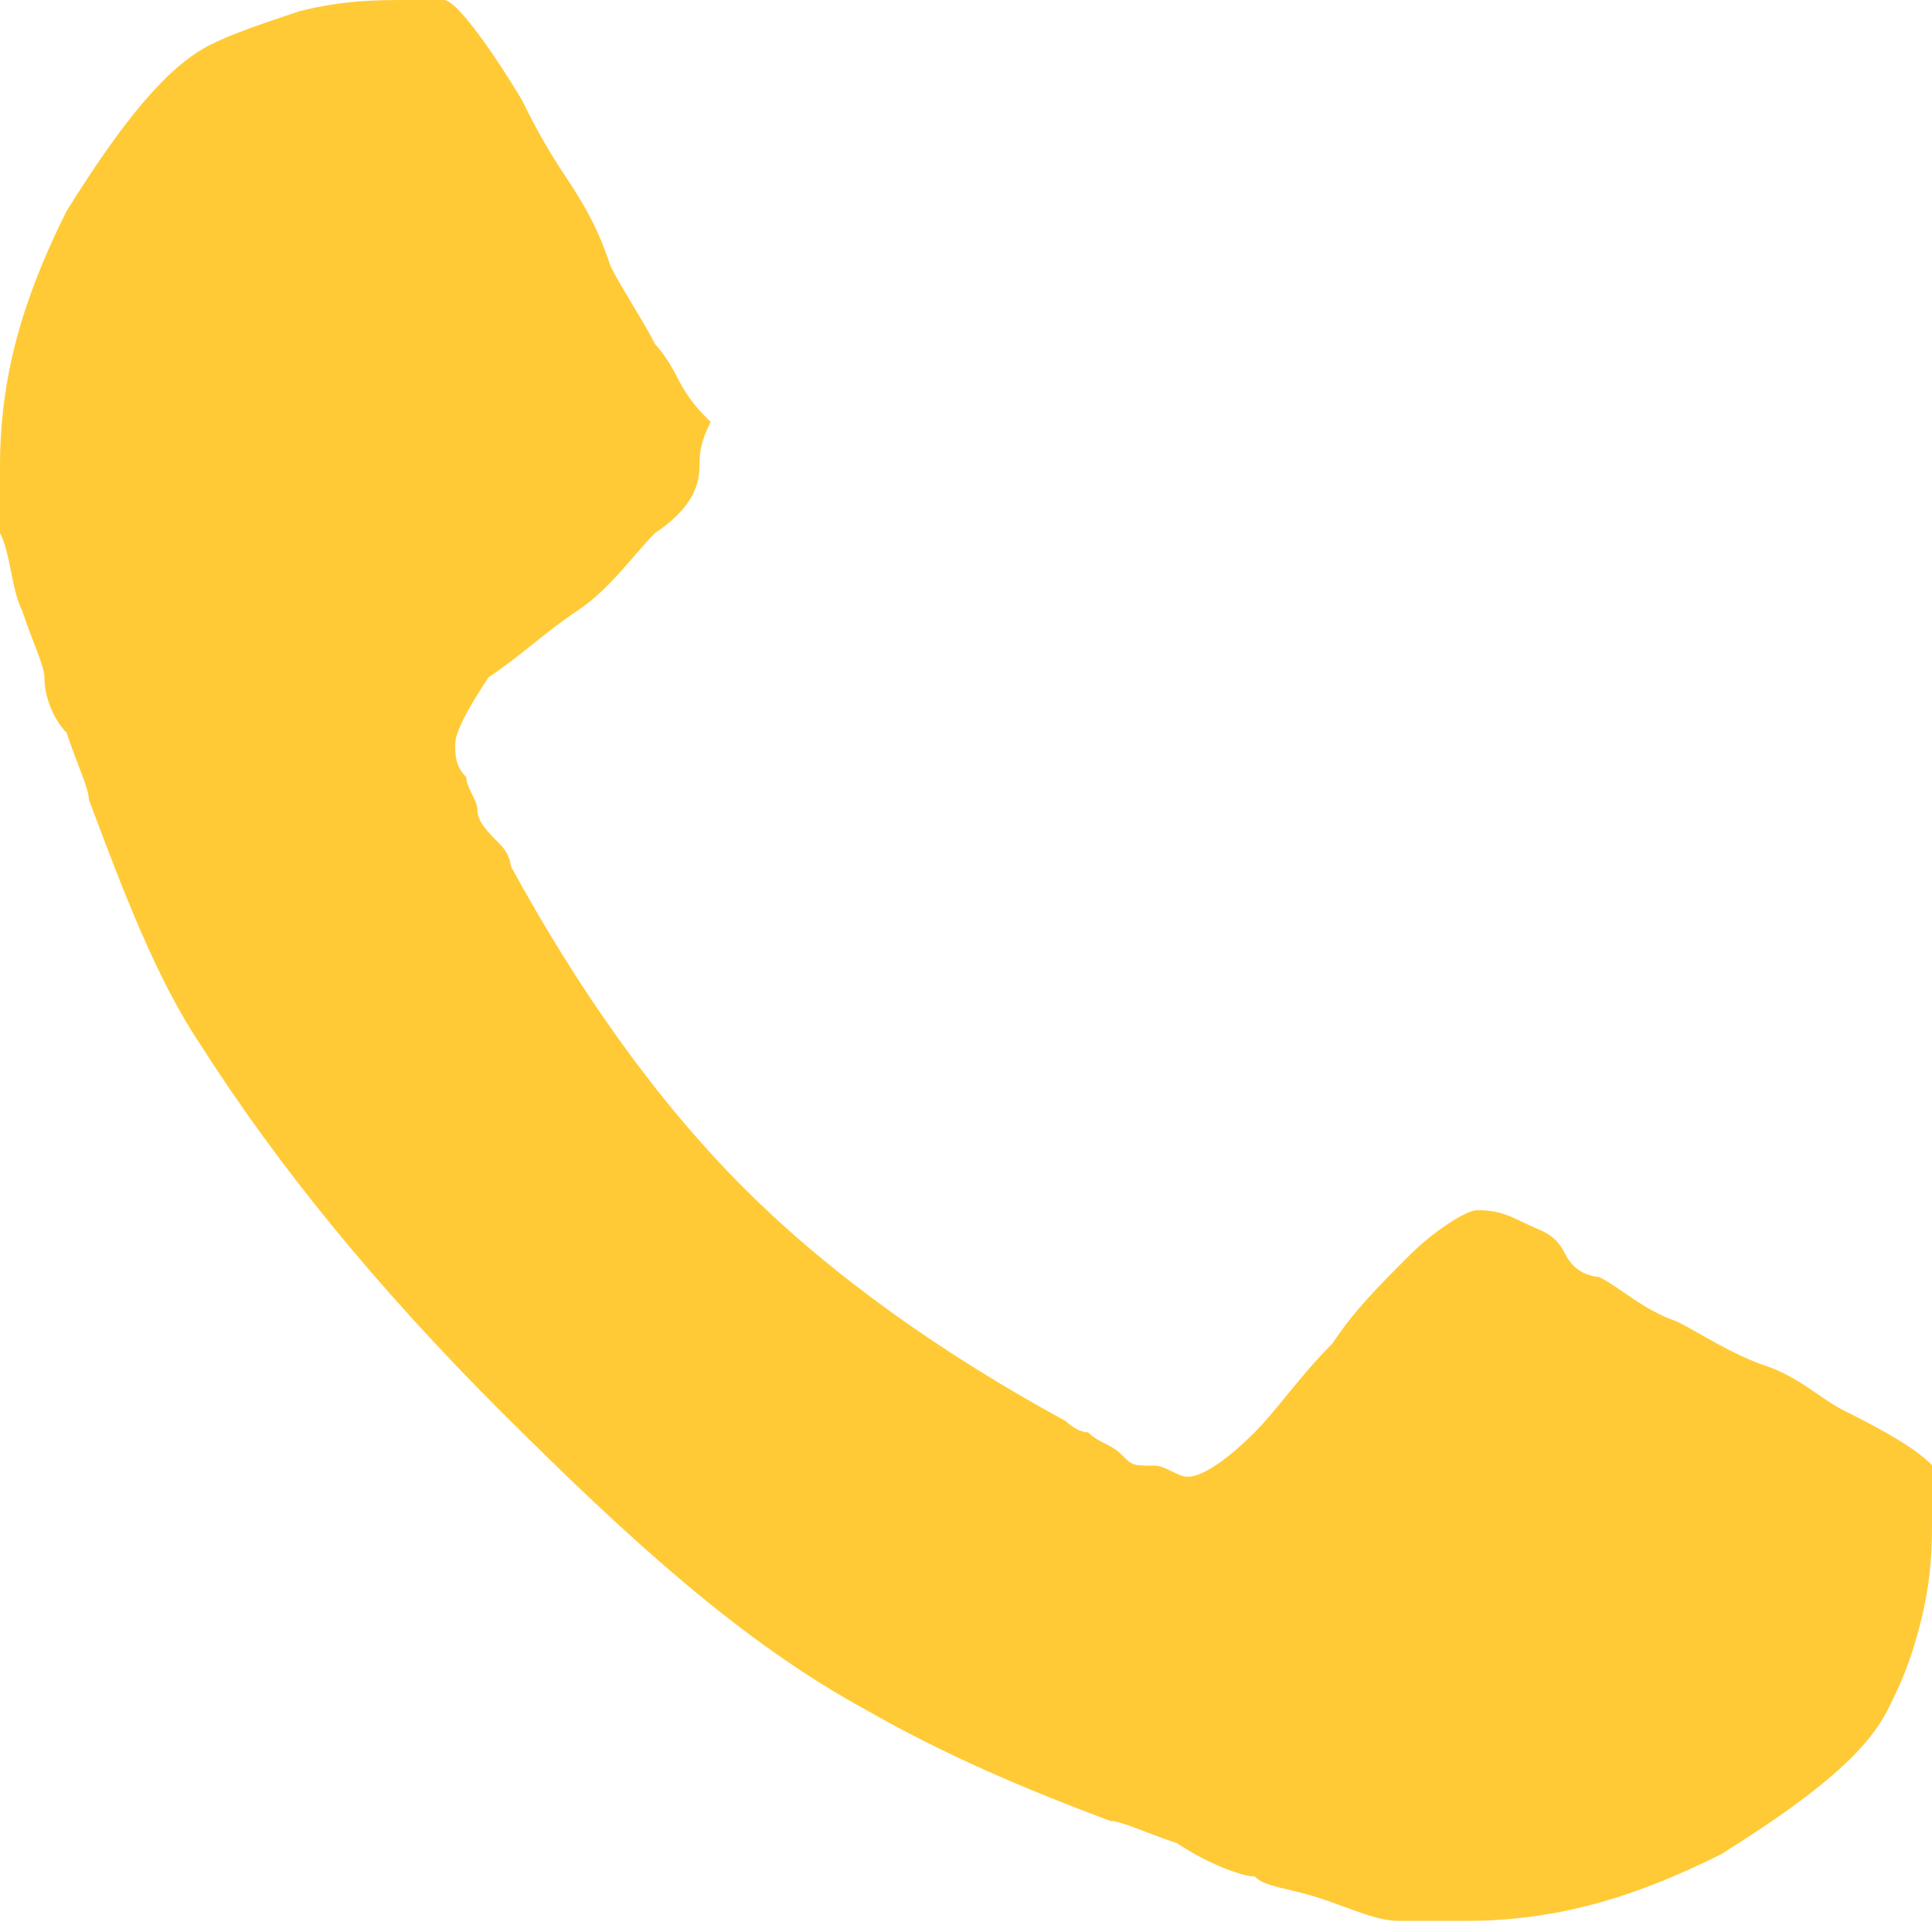 <?xml version="1.0" encoding="utf-8"?>
<!-- Generator: Adobe Illustrator 21.0.0, SVG Export Plug-In . SVG Version: 6.00 Build 0)  -->
<svg version="1.1" baseProfile="tiny" id="Слой_1"
	 xmlns="http://www.w3.org/2000/svg" xmlns:xlink="http://www.w3.org/1999/xlink" x="0px" y="0px" viewBox="0 0 17.4 17.4"
	 xml:space="preserve">
<g>
	<path fill="#FFCA35" d="M17.4,13.7c0,0.2,0,0.5-0.1,0.9c-0.1,0.4-0.2,0.6-0.3,0.8c-0.2,0.4-0.7,0.8-1.5,1.3
		c-0.8,0.4-1.5,0.6-2.3,0.6c-0.2,0-0.4,0-0.6,0s-0.4-0.1-0.7-0.2c-0.3-0.1-0.5-0.1-0.6-0.2c-0.1,0-0.4-0.1-0.7-0.3
		c-0.3-0.1-0.5-0.2-0.6-0.2c-0.8-0.3-1.5-0.6-2.2-1c-1.1-0.6-2.1-1.5-3.3-2.7c-1.1-1.1-2-2.2-2.7-3.3c-0.4-0.6-0.7-1.4-1-2.2
		c0-0.1-0.1-0.3-0.2-0.6C0.5,6.5,0.4,6.3,0.4,6.1c0-0.1-0.1-0.3-0.2-0.6C0.1,5.3,0.1,5,0,4.8c0-0.2,0-0.4,0-0.6
		c0-0.8,0.2-1.5,0.6-2.3c0.5-0.8,0.9-1.3,1.3-1.5c0.2-0.1,0.5-0.2,0.8-0.3C3.1,0,3.4,0,3.7,0c0.1,0,0.2,0,0.3,0
		c0.1,0,0.4,0.4,0.7,0.9c0.1,0.2,0.2,0.4,0.4,0.7c0.2,0.3,0.3,0.5,0.4,0.8c0.1,0.2,0.3,0.5,0.4,0.7c0,0,0.1,0.1,0.2,0.3
		s0.2,0.3,0.3,0.4C6.3,4,6.3,4.1,6.3,4.2c0,0.2-0.1,0.4-0.4,0.6C5.7,5,5.5,5.3,5.2,5.5C4.9,5.7,4.7,5.9,4.4,6.1
		C4.2,6.4,4.1,6.6,4.1,6.7c0,0.1,0,0.2,0.1,0.3c0,0.1,0.1,0.2,0.1,0.3c0,0.1,0.1,0.2,0.2,0.3c0.1,0.1,0.1,0.2,0.1,0.2
		c0.6,1.1,1.3,2.1,2.1,2.9s1.8,1.5,2.9,2.1c0,0,0.1,0.1,0.2,0.1c0.1,0.1,0.2,0.1,0.3,0.2s0.1,0.1,0.3,0.1c0.1,0,0.2,0.1,0.3,0.1
		c0.1,0,0.3-0.1,0.6-0.4c0.2-0.2,0.4-0.5,0.7-0.8c0.2-0.3,0.4-0.5,0.7-0.8c0.2-0.2,0.5-0.4,0.6-0.4c0.1,0,0.2,0,0.4,0.1
		s0.3,0.1,0.4,0.3s0.3,0.2,0.3,0.2c0.2,0.1,0.4,0.3,0.7,0.4c0.2,0.1,0.5,0.3,0.8,0.4s0.5,0.3,0.7,0.4c0.6,0.3,0.9,0.5,0.9,0.7
		C17.4,13.5,17.4,13.6,17.4,13.7z"/>
</g>
</svg>
